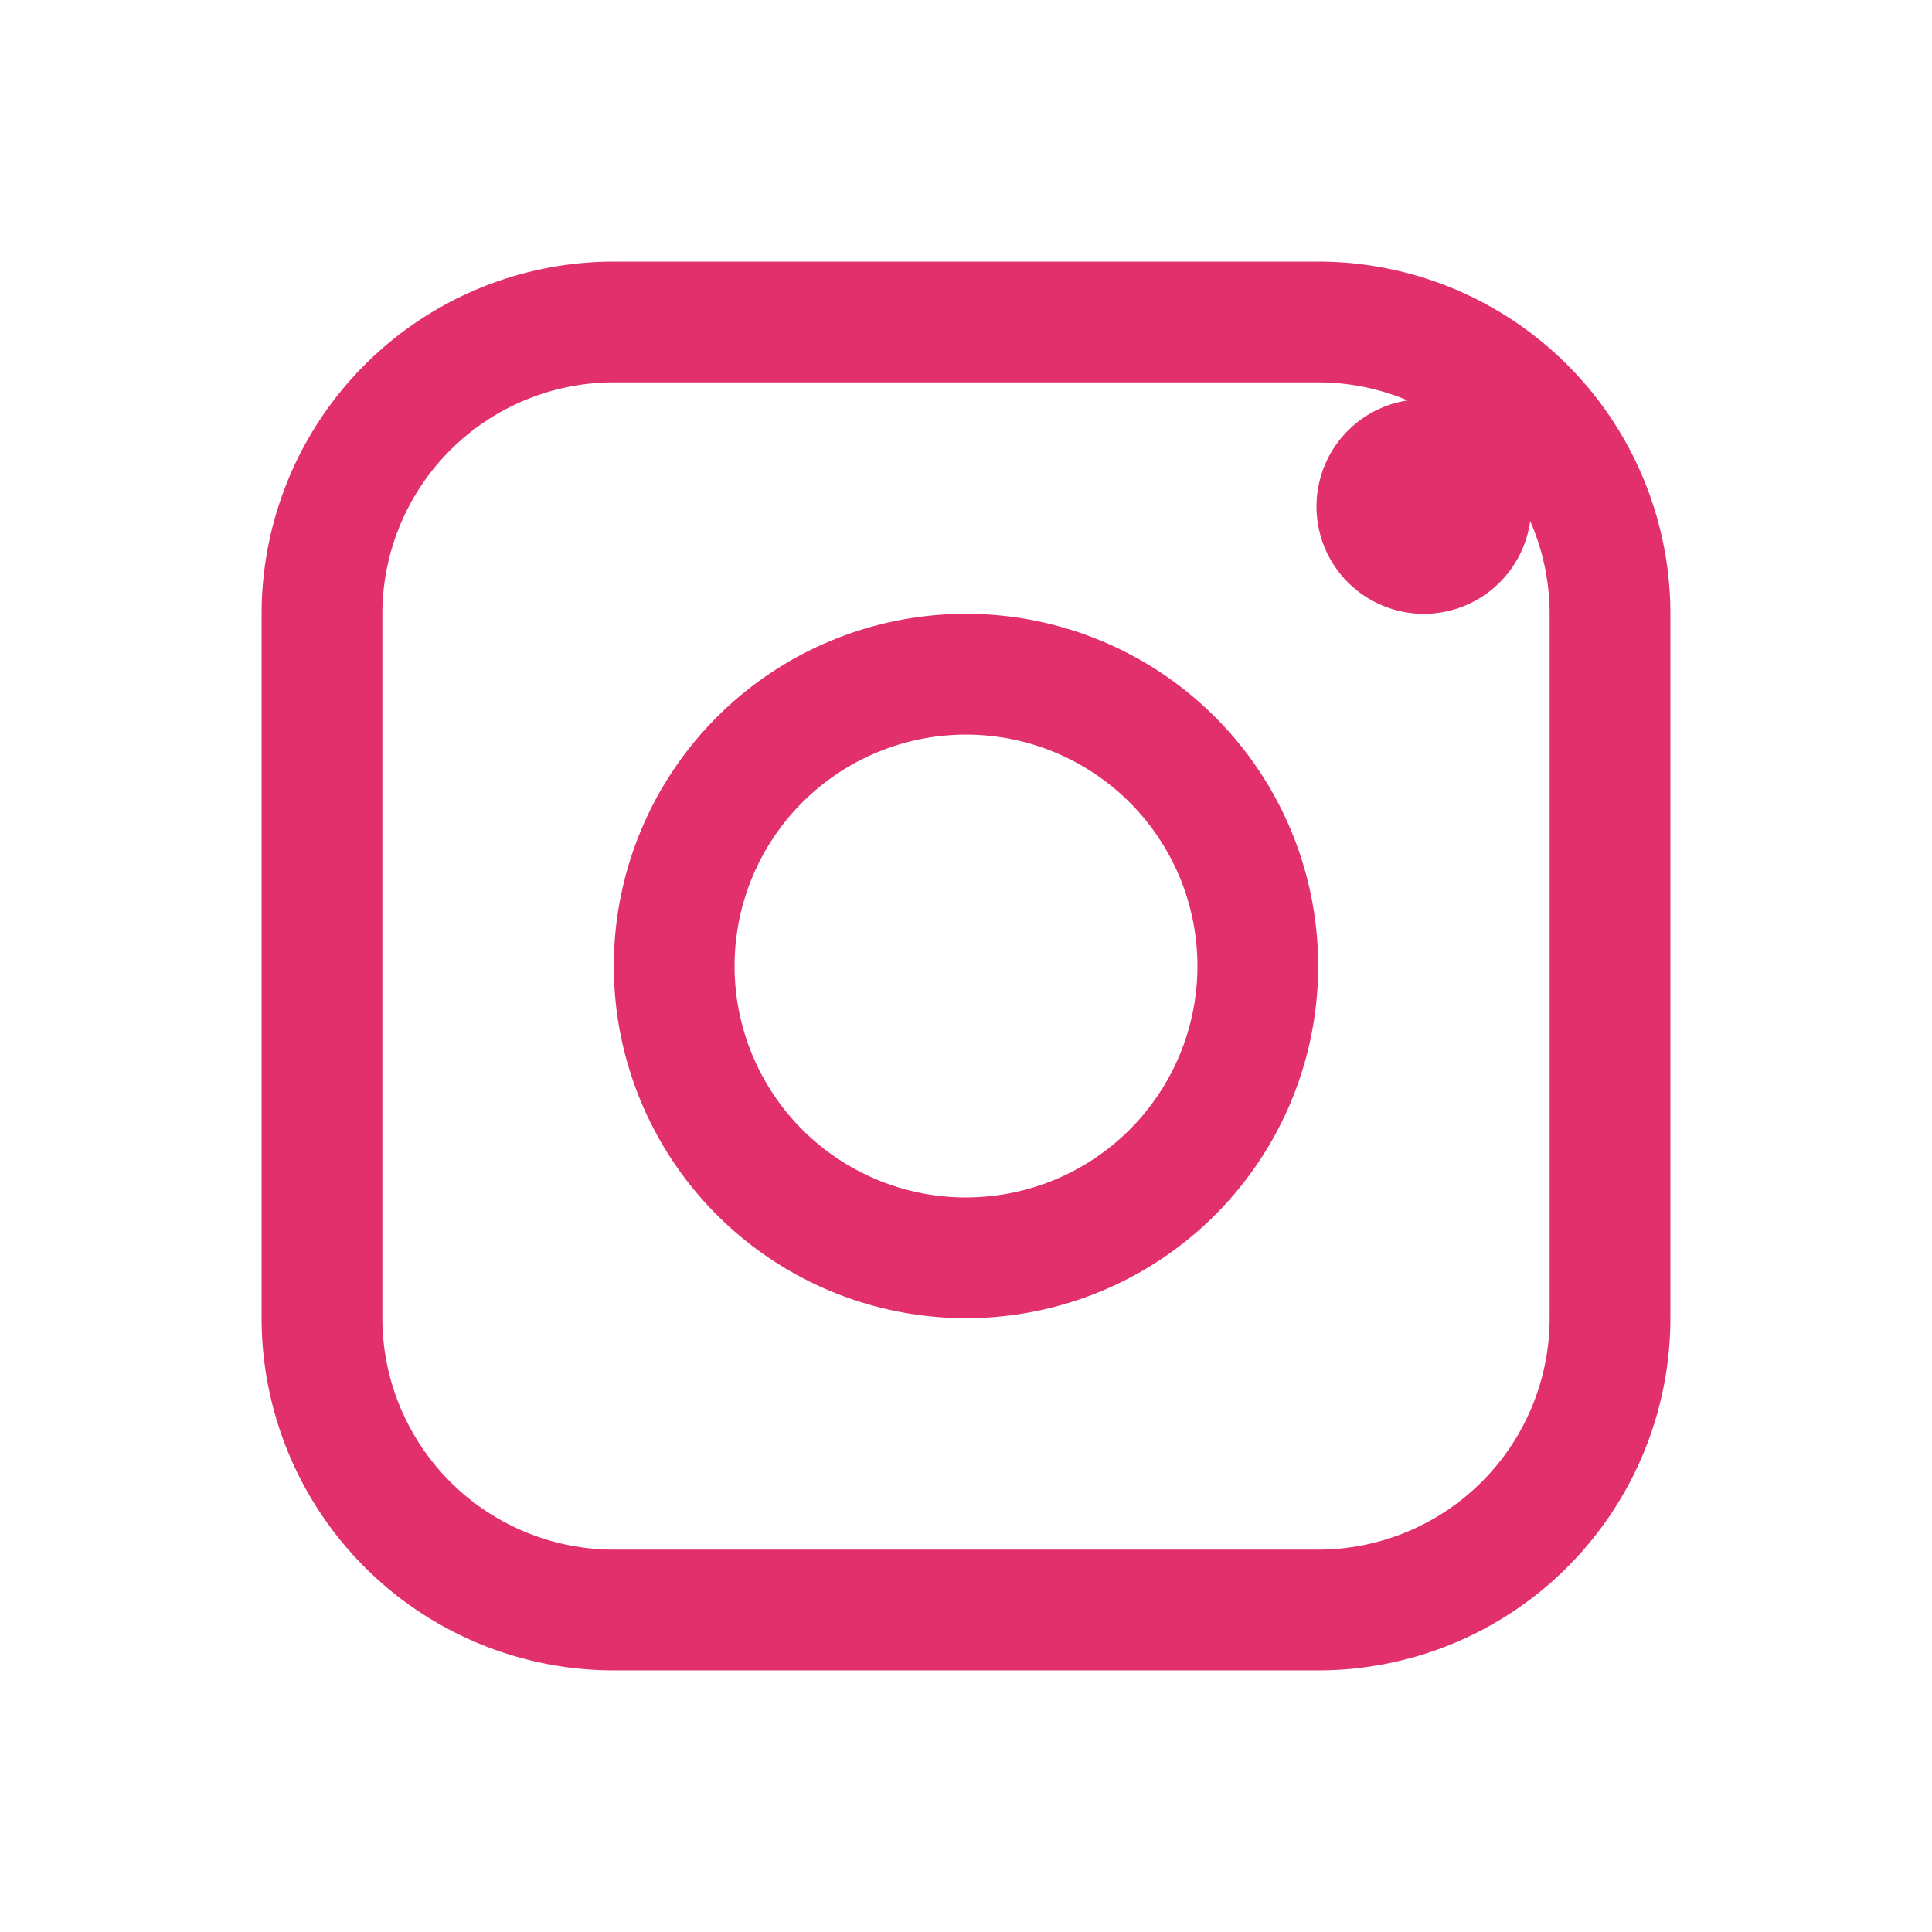 <svg xmlns="http://www.w3.org/2000/svg" viewBox="0 0 512 512">
  <path fill="#e1306c" d="M349.33 69.33H162.67A93.34 93.34 0 0 0 69.33 162.67v186.66A93.34 93.34 0 0 0 162.67 442.67h186.66A93.34 93.34 0 0 0 442.67 349.33V162.67A93.34 93.34 0 0 0 349.33 69.33Zm61.34 280a61.39 61.39 0 0 1-61.34 61.34H162.67a61.39 61.39 0 0 1-61.34-61.34V162.67a61.39 61.39 0 0 1 61.34-61.34h186.66a61.39 61.39 0 0 1 61.34 61.34Z"/>
  <path fill="#e1306c" d="M377.33 162.67a28.44 28.44 0 1 1 28.44-28.44 28.44 28.44 0 0 1-28.44 28.44ZM256 162.67A93.33 93.33 0 1 0 349.33 256 93.33 93.33 0 0 0 256 162.67Zm0 154.67A61.33 61.33 0 1 1 317.33 256 61.33 61.33 0 0 1 256 317.33Z"/>
</svg>
